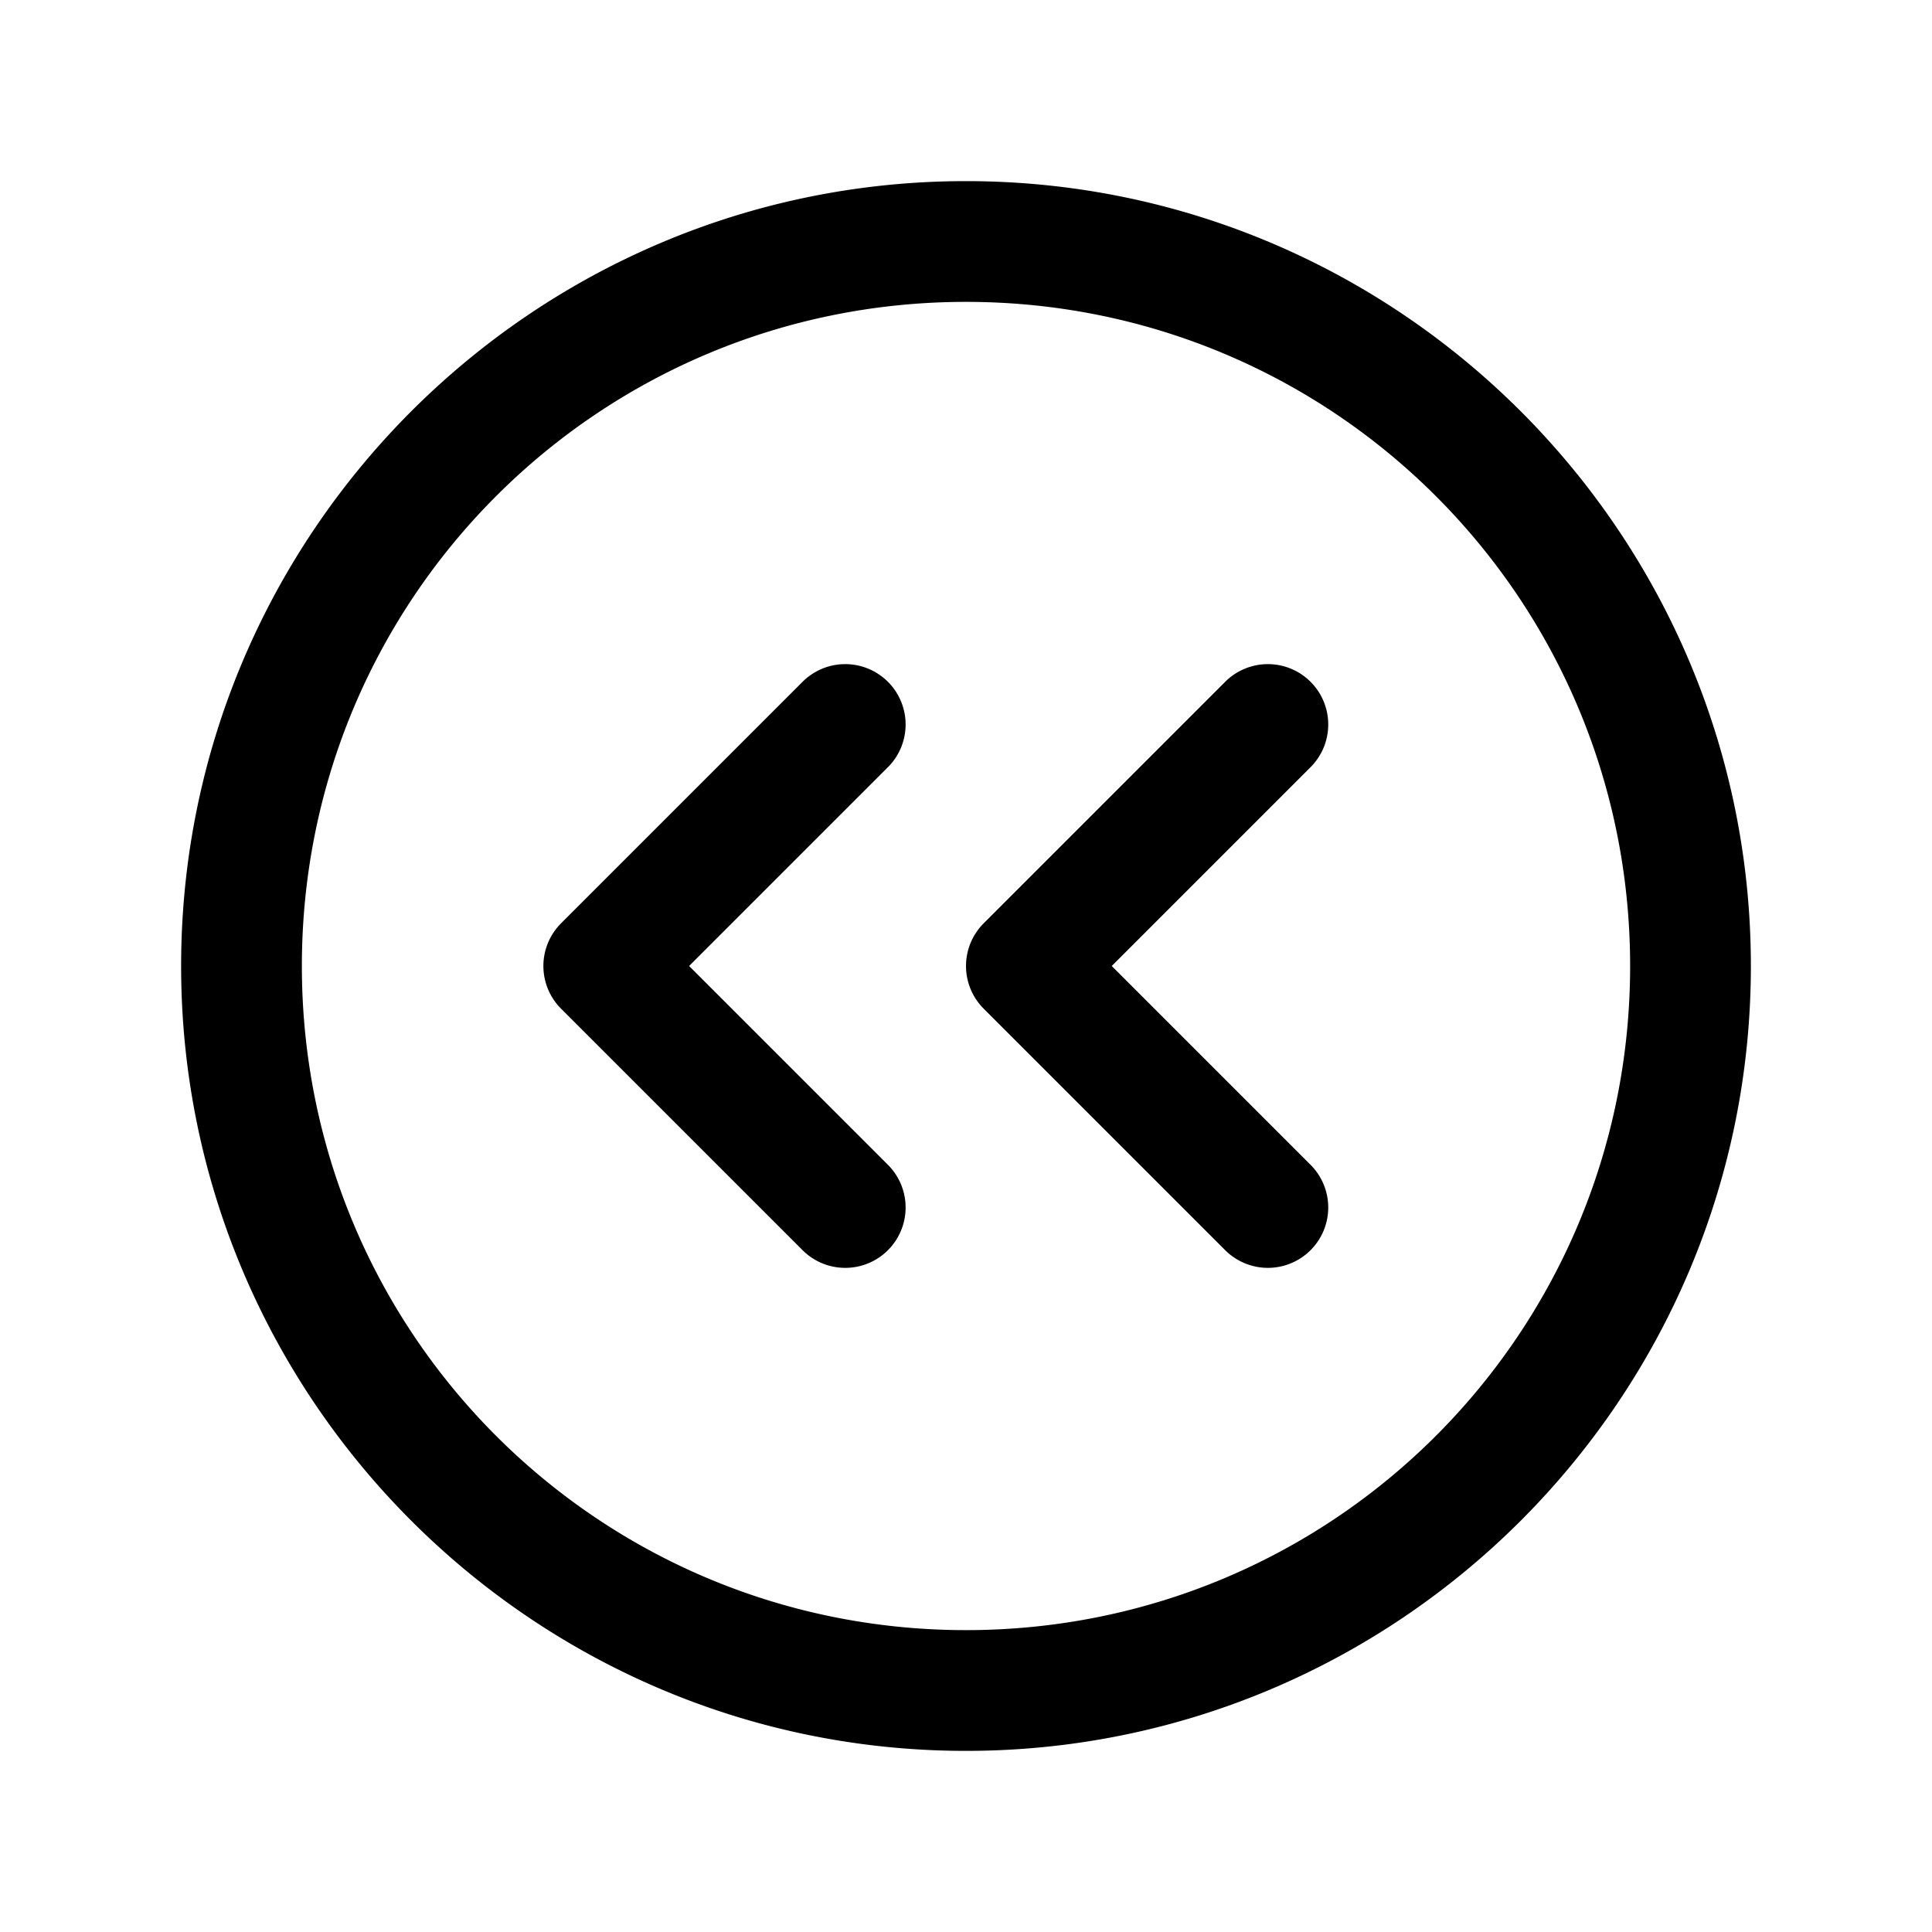 <svg xmlns="http://www.w3.org/2000/svg" viewBox="0 0 256 256"><path d="M128 24C70.657 24 24 70.657 24 128s46.657 104 104 104 104-46.657 104-104S185.343 24 128 24zm0 16c48.696 0 88 39.304 88 88s-39.304 88-88 88-88-39.304-88-88 39.304-88 88-88zm-16 48a8 8 0 0 0-5.656 2.344l-32 32a8 8 0 0 0 0 11.312l32 32a8 8 0 0 0 11.312 0 8 8 0 0 0 0-11.312L91.312 128l26.344-26.344a8 8 0 0 0 0-11.312A8 8 0 0 0 112 88zm56 0a8 8 0 0 0-5.656 2.344l-32 32a8 8 0 0 0 0 11.312l32 32a8 8 0 0 0 11.312 0 8 8 0 0 0 0-11.312L147.312 128l26.344-26.344a8 8 0 0 0 0-11.312A8 8 0 0 0 168 88z"/></svg>